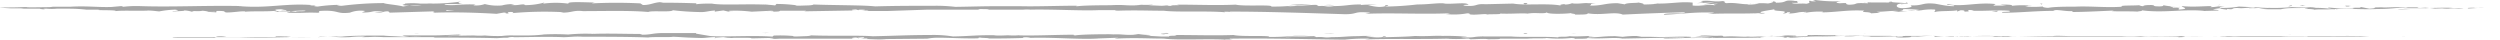 <svg xmlns="http://www.w3.org/2000/svg" viewBox="0 0 258.59 4.09"><defs><style>.cls-1{fill:#a6a6a6;}</style></defs><title>rule line</title><g id="Layer_2" data-name="Layer 2"><g id="Layer_1-2" data-name="Layer 1"><path class="cls-1" d="M258.53.83c.13,0,.06,0-.32,0l-.27,0Z"/><path class="cls-1" d="M256,.8c-.44,0-.95,0-.66.08l1-.06a3.11,3.11,0,0,1,.59,0c.14,0,.59,0,.79,0-.49,0-1.11,0-1.75,0C255.84.82,256,.81,256,.8Z"/><path class="cls-1" d="M219.35.6h0Z"/><path class="cls-1" d="M196.63.46c.18,0,.25,0,.26,0C196.73.43,196.6.44,196.63.46Z"/><path class="cls-1" d="M192.76.26H193A.56.56,0,0,0,192.76.26Z"/><path class="cls-1" d="M219.35.6l-.61,0S219.05.59,219.35.6Z"/><path class="cls-1" d="M251,.94l.33,0H251Z"/><path class="cls-1" d="M229.36.53h.18l.16-.05Z"/><path class="cls-1" d="M237,.56a.42.42,0,0,0-.3.12,1.32,1.32,0,0,1,.38-.06S237.1.58,237,.56Z"/><path class="cls-1" d="M249.23.75h0Z"/><path class="cls-1" d="M223.86.47l-.07,0S223.82.46,223.86.47Z"/><path class="cls-1" d="M8.94,1.05s0,0,0,0S8.88,1,8.94,1.05Z"/><path class="cls-1" d="M0,.8H0Z"/><path class="cls-1" d="M185.66.06h0C185.88.05,185.77.05,185.66.06Z"/><path class="cls-1" d="M120.51.56c.74,0-1.2.07-.09.12C120.32.66,121.43.59,120.51.56Z"/><path class="cls-1" d="M250.75.93h0Z"/><path class="cls-1" d="M120.42.68h0Z"/><path class="cls-1" d="M169.31.2l.16.06S169.43.23,169.31.2Z"/><path class="cls-1" d="M181.49.37l-.3,0A1.67,1.67,0,0,0,181.49.37Z"/><path class="cls-1" d="M163,.42a2,2,0,0,0-.44,0h.07A1.1,1.1,0,0,1,163,.42Z"/><path class="cls-1" d="M156.4.44l.12,0h-.12Z"/><path class="cls-1" d="M29,1.24a1,1,0,0,1-.3-.1C28.75,1.22,27.78,1.24,29,1.24Z"/><path class="cls-1" d="M251,.91a.81.81,0,0,1-.2,0H251S251,.91,251,.91Z"/><path class="cls-1" d="M162.71,1.47l-1,0Z"/><path class="cls-1" d="M76.18,1.17h0Z"/><path class="cls-1" d="M158.57,1.45a5.58,5.58,0,0,0-.59-.09l-.13,0Z"/><path class="cls-1" d="M28.64,1.14h0Z"/><path class="cls-1" d="M21.75,1.31c1,0,.47-.11.68-.18,1.19,0,.55.1,1,.16.74,0,1.31-.13,1.87-.12,0,0,.14,0,0,.05.78-.09,2.33,0,3.24-.11l.12,0C28.5,1.07,28.47,1,28.5,1a3.21,3.21,0,0,1,1,0,1.11,1.11,0,0,0-.42.06l.46,0c.43.14-.63.05-.63.14.91,0,2-.14,2.67-.1.15.13-1.63,0-.7.16L29.8,1.12c.82.21-.66,0,.1.2,1.42.05,1.59-.05,3,0,.32-.08-.1-.11.22-.19,2-.12,1.59.35,3.07.18a3.05,3.05,0,0,1,1.59-.17l-.36.16c1.38,0,.79-.23,2.23-.12-.25.07-1.08.05-.87.07.93.14.66-.08,1.38-.08l.15.14L45,1.17c-.09,0-.37.09,0,.14,2.05-.07,4.38,0,6.36.12l.75-.13c.18,0,.33.06.14.08.77.05,0-.08.41-.13s.58.07.3.11a37.46,37.46,0,0,1,5.31-.1L58,1.3c1.12.05,1.26-.27,2.3-.15l-.2,0c2.42,0,5.1-.08,6.95.09.35-.17,2.39.05,2.55-.18a29.32,29.32,0,0,0,2.93.19c.52,0,.78-.13,1.42-.16l0,.11.87-.12.47.11.6,0c-.24,0-.51,0-.47-.07a13.15,13.15,0,0,1,2.32.09L80,1.1a4.52,4.52,0,0,1-.72.08c1.19-.1.21.09,1.3,0-.14,0,.08,0,.11-.07.54,0,1.78,0,2.7,0l-.18.06,5.34-.09c-.66,0-.51-.09,0-.1l.22.07C89.17,1,88.25,1,89,1s.47.07.07.09l.85,0s-.15,0-.2.05c.34,0,1.45,0,2,0l0,0L95.9,1S96.52,1,97,1l3.68,0c.94,0,.27,0,.7-.06.06,0,1.4,0,.71.06l4.08,0c-.22,0-.47,0-.34,0a3.83,3.83,0,0,1,.79,0h-.1c2.28-.06,5.26.13,7.08.05h-.1l1.88,0c.87,0-.52,0,.12.06,2-.07,3.21,0,4.88,0,1.3.17,4.6,0,6.34.16l-.1-.05a3.82,3.82,0,0,1,.88.05s-.49-.05-.21-.07c3.83,0,7.9.15,11.82.27,1.44,0,.82-.33,2.63-.16l-.52.12c2.9-.12,5.92.07,8.76-.06a1.21,1.21,0,0,1-.45.08,7.62,7.62,0,0,0,2.22-.07c.44,0,.1.08.38.12.6.07,1.5-.12,1.82,0,.06,0-.17,0-.28,0,.4-.05,1.83,0,1.45-.1,1.07.06,2-.05,2.89,0,.55-.14,1.82.08,2-.13-.07.21,1.87.18,2.54.08-.22.07.59.07.32.16.77,0,1.47,0,1.34-.14,1.41.26,2.84-.21,3.64.14,2.28-.11,4.39-.19,6.44-.24-.07.23-2.27,0-2.18.26,2-.09,3.07-.29,5-.23.5,0-.29.11-.45.15,1.94-.1,3.75,0,5.48-.1a1,1,0,0,1-.36.06c.34,0,.79,0,.75-.07l-.33,0c-.55-.16,1.35-.33,1.41-.41-.58.31,1.71.08.79.47.23,0,.51-.07.46-.14.33,0,.44.06.1.15,1.22-.06.78-.18,1.89-.18,0,.06-.23.08-.34.14a7.84,7.84,0,0,1,2.06-.16c-.06,0,.05.07-.23.07,1.61,0,2.74-.28,4.5-.18-.52.23.6.08.69.28l.95-.06-.38-.1c.83,0,1.56-.14,2.28-.08l-.62.08,1.55,0-.88-.07c.84-.1-.09-.25,1-.2-.23,0,.83,0,1.26.12h0a5.7,5.7,0,0,1,1.44-.08c.16.06-.12.22,0,.26.4-.16,1.94-.05,2.46-.22-.18,0-.18.14-.13.16l.34-.13c.39,0,.44.06.38.14,1.16,0-.37-.24,1-.14a1.83,1.83,0,0,1-.28.05c1.38.05,2.67-.09,3.93,0,.38.19-1.1.05-.68.21,1.83,0,3.78-.23,5.55-.19l-.33,0c.25-.25,1.32.12,2.21,0-.22,0-.29.14-.23.11,1.21,0,2.48-.07,4.31-.15l-.23.06c.72.05,1.88,0,2.65.05.23-.06.67-.05.4-.14,2.38.32,4.53-.17,6.64.08-.25,0-.6,0-.4,0l1.8-.05c-.15-.09-.24-.05-.62-.12A7,7,0,0,1,230,.82c-.8.05,0,.13.36.18-.06,0,.06-.05,0-.08.94.14.16-.17,1.44-.07l-.07,0c.48,0,.92-.08,1.44-.07.21.1-.51.05-.55.12a15.06,15.06,0,0,1,2.09-.08l-1.06.05a7.62,7.62,0,0,0,1.33.09H235l1.23,0-.31,0c.9-.22,1.84-.05,3.07-.19-1.19.13-.2.08-.29.16.31,0,.79.05.65.08.58-.08,1,0,1.78-.06,0,0,.62,0,.49.06.75,0-.18,0-.11-.08,1.16-.09,2.72.08,4.39,0,1.44,0,1.7-.12,3-.15.45,0-.36.07-.36.07.72,0,1.27,0,2,0-.14,0,0,0,.22,0,.54,0,.36-.05,1.09,0l-.55.06,1.95-.07c.18,0-.4,0-.64.06.76,0,2,0,2.19-.07h-.49c.28,0,.15,0-.06,0a3.81,3.81,0,0,1-1,0h.47c-.49-.07-1.91,0-2.87,0l.4-.06-1,.06c-.21,0-.35-.06.12-.07-.69,0-.61,0-1.2,0-.06,0,0,0,0,0l-.68,0c.14,0-.11-.06.31,0-1.21-.06-2,.05-2.41,0h.1c-1.67,0-.16.06-1.41.14l-.85-.17-.16.07c-.18,0-.52,0-.46,0-.64.05.11,0-.26.08a23.08,23.08,0,0,1-2.48-.1c-.3.07.79.05-.09.1a10.9,10.9,0,0,0-1.79-.05c.23-.08.95,0,.19-.1a13.8,13.8,0,0,1-2.12,0,17.63,17.63,0,0,1-2.47.08c.07,0-2-.08-3-.13l0,0a9.28,9.28,0,0,1-2,.13c0-.08.16-.11.57-.15h-.71a4.58,4.58,0,0,1-.84.08l.18-.11c-.94,0-1.9.12-3.11,0-.07.11,1,.29-.32.36,0-.06-.09-.15.24-.18a2.78,2.78,0,0,1-.61,0l.51-.09c-.55,0-.28.08-.73.07,0-.08-.32-.06-.26-.12a5.2,5.2,0,0,0,.56,0,6.19,6.19,0,0,1-1.3-.13c0,.05,0,.11-.36.12-.95,0-.33-.1-.88-.14-.22,0-.82,0-.84.12a.94.94,0,0,1-.43-.1c-.49.05-2.27,0-1.73.15h0c-1.6.13-3.31-.08-4.9,0v0c-.94,0-2.1,0-2.77.12-.28,0-.66-.08-.54-.14a10.08,10.08,0,0,1-1.85,0c.73-.09-.25-.08.74-.06a8.59,8.59,0,0,0-2.15,0c.34-.12-.71-.16-1.16-.12l.66.09c-.5,0-.94,0-1.39,0l.25-.16c-1.92-.22-3.47.34-4.93,0-.51.12,1,.08.59.22-.88,0-1.81-.27-2.08-.27-1.21-.1-1.13.25-2.4.18.16.06.32.23-.63.29S196,.43,196.58.38c.21,0,.32,0,.31,0,.28,0,.66,0,.31-.12l-.12.07c-.43-.07-1.65-.06-1.37-.17-.66.06-.28.11.21.14-1.13-.09-1.77,0-2.94-.07.19,0,.36.11.18.11-1.72-.08-.76.12-1.92.15-.66-.1.24-.23-.93-.15-.71-.07-.15-.17.13-.22a13.89,13.89,0,0,1-2.59-.11l.56,0c-.34,0-.61,0-.89,0l.32.13c-.33,0-.61,0-.6-.08-.34.09.26.21-.41.33-.44-.07-1.34.07-1.49-.1,1.38.06-.15-.17,1-.2a5.69,5.69,0,0,1-.83,0c-.05,0,0,0,.14,0-1.32-.15-.61.2-2,.19.18-.09-.31-.18-.54-.16.56,0,.27.16-.24.24a7.76,7.76,0,0,0-1.41,0l.52,0a4.71,4.71,0,0,1-1.22.11c-.06-.07.55-.05.33-.08-.68.16-1.53-.17-2.48-.06-.44-.06,0-.17-.43-.22-1.06.13-1.14-.12-2.26,0,.32.13.38.1-.41.22l1.84-.09L176.2.45c.55,0,1.17-.08,1.5-.06-.56.1-.5.07-.24.18-.76-.19-1.5.11-2.38,0l0-.3c-1.32-.14-2.34.16-4.05.09l.55,0A10.05,10.05,0,0,1,170,.46c.06-.1-.29-.14-.53-.2,0,.07-1.25,0-1.4.19l-.76-.12c-1.38,0-1.58.28-2.9.25.39-.11-.21-.17.68-.25-.44,0-.84,0-.85,0-.26-.06-1.23.13-1.63,0a1.87,1.87,0,0,1-.75.14c-.05,0,0-.05,0-.05s-.77.06-.34.17c-1.36-.29-3.81,0-5-.22l-3,.07c.06,0,0,0,.17,0-1.21-.08-.74.25-2.12.16-.7-.14.73-.08.29-.13-.19-.28-1.66,0-2.59-.11l.23,0c-.71-.09-1.73.11-2.89.1,0,0,.06,0,0,0a32,32,0,0,1-3.4.22c.34-.1.5-.05.29-.15-.5,0,.15.16-.85.19a5,5,0,0,1-1.14-.2h.94a8.87,8.87,0,0,0-1.71,0l.06-.06c-1.44,0-1.46.17-3,.17l.16,0c-.85.14-.71-.07-1.56,0l-.25-.13c-.56,0-2,.13-3,.16.57-.09,1.74-.15,2.47-.21-.56,0-1.88,0-2.17.08a5.77,5.77,0,0,1,.72,0,19.08,19.08,0,0,1-2.67.15c.19-.23-2.88,0-3.68-.2-2,.09-3.86,0-6.14,0,.81.12-.66,0-.52.13h-.78l-1.6-.07c-.38,0,.5,0,.45-.06A9.56,9.56,0,0,1,118,.49c.16,0-.4.06-1.06.05l.93,0c-1.62.07-1.4-.08-3,0l.52,0c-.84,0-3.09,0-3.91.1-.15,0-.34,0,0-.05-2,0-4.45.1-6,.05l.16,0c-.38,0-.65,0-1.12,0,0,0,.15,0,0,0s-1,0-1.49,0l.42,0c-2,0-3,.05-4.63.07a17.16,17.16,0,0,0-2.3-.11h0c-2.28,0-3.87,0-6,.06C89.24.52,86.12.55,84,.46c.32,0,0,.09-.42.1s-1.37.06-1.29,0h.18A15.41,15.41,0,0,0,80.31.41l-.13.15C78.11.31,74.76.6,73.63.37c-.5,0-1.12,0-1.61.07l0-.1C70.66.3,70,.28,68.26.28l.35-.07c-1,0-1.22.31-2.11.31L66.24.35a50.07,50.07,0,0,0-5,0s.08-.08.35-.09c-.79,0-3.07-.14-2.78.12a9.79,9.79,0,0,0-2.64,0l.14-.12A7.38,7.38,0,0,1,54.4.53c-.26,0-.23-.1.11-.06-.84-.07-.66.11-1.68.05l.38-.08a3.88,3.88,0,0,0-1.28.12A5.14,5.14,0,0,1,50.15.42,2.69,2.69,0,0,1,49,.55c-.07,0,.12-.07.21-.08C47.8.39,47.09.61,46.09.5c0,0-.09-.07-.17-.08,1.16,0,2.09,0,2,0S47,.31,47.73.15a20.46,20.46,0,0,1-2.94.22l-.12,0h.09a3.45,3.45,0,0,0-.57,0c-.29,0-.48,0-.76,0a7.47,7.47,0,0,0-1.53,0c0,.12-.57.1,0,.2-.08,0,.08,0,.39,0h1.33a4.27,4.27,0,0,1-1.27,0L41.7.67c-.64-.17-1.86-.25-2-.35a34.62,34.62,0,0,0-4.25.27A1.23,1.23,0,0,1,34.81.5c.23,0,.51,0,.63,0a16.37,16.37,0,0,0-2.58.18c-1-.07.57-.14-.83-.11l.19-.05c-2.75-.2-4.48.37-7.53.11a1.35,1.35,0,0,1,.36,0c-3.48-.09-7.17.12-10.61,0A11.6,11.6,0,0,0,12.77.7L12.55.63l-1,.09C10.09.77,9,.59,7.21.7l.23,0c-.65,0-2.08,0-2,0A2.4,2.4,0,0,1,5,.74l0,0L3.37.76c-1.25,0,.19-.07-1.63,0L.06.78h.1c-.11,0-.59,0,.93.08H2.15L2.5.9H1.6c.51,0,.83,0,1.19,0l.45,0,1,0c.12,0-.47,0,.23.06C5,.94,4,.9,4.85.9a5.64,5.64,0,0,0,1,0c.09,0,0,0-.27,0,.53,0,1.4,0,1.67,0A15.86,15.86,0,0,1,8.94,1C9.11,1,9.88,1,10.36,1c-.89.1,1.83,0,1.59.15.66-.09,2.38,0,3.55-.06a1.32,1.32,0,0,1-.3,0c.66,0,.85.06,1.27.09A9.71,9.71,0,0,1,18.13,1c.81.12-.49.13-.24.23,0-.09,1.4-.07,1.13-.15a3,3,0,0,1,.85.14c.11-.15.57,0,1.08-.11.89.08.23.15,1.21.11C22.63,1.26,21.75,1.31,21.75,1.31ZM45,1.13Zm2,0h-.85c-.07,0,0-.08.2-.08C46.24,1.07,46.7,1.09,47,1.13ZM42.85.28c.31,0,.41,0,.46,0l-.54,0h0A.44.44,0,0,1,42.85.28Z"/><path class="cls-1" d="M42.29.44h-.12l.18,0,.11,0Z"/><path class="cls-1" d="M219.62.62h0l.09,0Z"/><polygon class="cls-1" points="74 1.24 74 1.22 73.83 1.24 74 1.24"/><path class="cls-1" d="M230.4,1l.14,0Z"/><path class="cls-1" d="M235.05,1l.66,0Z"/><path class="cls-1" d="M238.63,1a.1.1,0,0,0,.07,0h0Z"/><path class="cls-1" d="M181.74,1.37h-.14C181.27,1.41,181.49,1.4,181.74,1.37Z"/><path class="cls-1" d="M198.67,1a4.86,4.86,0,0,1-.55.07C198.42,1.1,198.66,1.11,198.67,1Z"/><polygon class="cls-1" points="162.83 1.48 162.83 1.47 162.72 1.47 162.83 1.48"/><path class="cls-1" d="M197.34,1.09a4,4,0,0,0,.78,0A6.77,6.77,0,0,0,197.34,1.09Z"/><path class="cls-1" d="M254.14.9h0Z"/><path class="cls-1" d="M254.33.9h0Z"/><path class="cls-1" d="M254.93.88h0Z"/><path class="cls-1" d="M249.4.93l-.05,0S249.4.94,249.4.93Z"/><path class="cls-1" d="M248,1c.35,0,.86,0,1.34,0l0,0C249.12,1,248.29.92,248,1Z"/><path class="cls-1" d="M242,.67l1.21,0c-.21,0-.49-.07.06-.07C241.7.54,243.54.69,242,.67Z"/><path class="cls-1" d="M238.21.61c.65,0,0,0,0-.07C237.83.57,237.73.58,238.21.61Z"/><path class="cls-1" d="M211.19.49l.06-.12C210.75.38,211.25.42,211.19.49Z"/><polygon class="cls-1" points="206.02 1.14 206.5 1.22 206.74 1.1 206.02 1.14"/><polygon class="cls-1" points="202.97 0.21 203.18 0.2 202.35 0.24 202.97 0.21"/><path class="cls-1" d="M157.57.32l.15.14C158.06.44,158.13.27,157.57.32Z"/><path class="cls-1" d="M138,.55a3.27,3.27,0,0,0-1.1,0C137.31.52,137.75.56,138,.55Z"/><polygon class="cls-1" points="79.2 0.44 79.59 0.41 78.85 0.43 79.2 0.44"/><path class="cls-1" d="M258.53,3.69h0Z"/><path class="cls-1" d="M256,3.69h0Z"/><path class="cls-1" d="M219.35,3.62h0Z"/><path class="cls-1" d="M196.63,3.56h0Z"/><path class="cls-1" d="M192.76,3.49H193A.8.8,0,0,0,192.76,3.49Z"/><path class="cls-1" d="M219.35,3.62h-.61S219.05,3.62,219.35,3.62Z"/><path class="cls-1" d="M251,3.72h0Z"/><path class="cls-1" d="M229.36,3.6h0Z"/><path class="cls-1" d="M237,3.62a1.44,1.44,0,0,0-.3,0h.38S237.1,3.62,237,3.62Z"/><path class="cls-1" d="M249.23,3.67h0Z"/><path class="cls-1" d="M223.86,3.58h0Z"/><path class="cls-1" d="M8.94,3.74Z"/><polygon class="cls-1" points="0.04 3.69 0.16 3.69 0.19 3.69 0.04 3.69"/><path class="cls-1" d="M185.66,3.4h0Z"/><path class="cls-1" d="M120.51,3.4c.74.06-1.2.08-.09.15C120.32,3.52,121.43,3.44,120.51,3.4Z"/><path class="cls-1" d="M250.75,3.72h0Z"/><path class="cls-1" d="M120.42,3.55Z"/><path class="cls-1" d="M169.31,3.41l.16,0S169.43,3.42,169.31,3.41Z"/><path class="cls-1" d="M181.49,3.51h0Z"/><path class="cls-1" d="M163,3.5a3,3,0,0,0-.44,0H163Z"/><path class="cls-1" d="M156.4,3.49l.12,0h-.12Z"/><path class="cls-1" d="M29,3.82l-.3,0C28.75,3.81,27.78,3.82,29,3.82Z"/><path class="cls-1" d="M251,3.71h0S251,3.71,251,3.71Z"/><path class="cls-1" d="M162.71,4h0Z"/><path class="cls-1" d="M76.18,3.93h0Z"/><path class="cls-1" d="M158.57,4A5.63,5.63,0,0,0,158,4l-.13,0Z"/><path class="cls-1" d="M28.64,3.79h0Z"/><path class="cls-1" d="M21.75,3.83c1,0,.47,0,.68-.05a2.79,2.79,0,0,1,1,.05l1.87,0s.14,0,0,0c.78,0,2.33,0,3.24,0h.12c-.14,0-.17,0-.14-.06a9.72,9.72,0,0,1,1,0,4,4,0,0,0-.42,0h.46c.43,0-.63,0-.63,0,.91,0,2,0,2.67,0,.15,0-1.63,0-.7,0l-1.08,0c.82.07-.66,0,.1.07h3c.32,0-.1,0,.22-.06,2,0,1.59.12,3.07.06a9.46,9.46,0,0,1,1.59-.05l-.36.05c1.38,0,.79-.07,2.23,0-.25,0-1.08,0-.87,0,.93,0,.66,0,1.38,0l.15,0,4.71,0c-.09,0-.37,0,0,.05,2.05,0,4.38,0,6.36.06l.75-.05c.18,0,.33,0,.14,0,.77,0,0,0,.41-.05s.58,0,.3,0c1.36,0,3.88-.08,5.31,0H58c1.12,0,1.26-.11,2.3-.05h-.2c2.42,0,5.1,0,6.95.08.35-.09,2.39,0,2.55-.08,1.38.06,1,.08,2.93.13.52,0,.78-.08,1.42-.09l0,.06.87-.06.47.07h.6a1.53,1.53,0,0,1-.47,0c.47,0,1,0,1.5,0s.8,0,.82.06L80,3.92A4.46,4.46,0,0,1,79.3,4c1.19-.06.21.07,1.3,0-.14,0,.08,0,.11,0,.54,0,1.78,0,2.7,0l-.18,0h5.34c-.66,0-.51-.11,0-.12l.22.08c.35-.05-.57,0,.15-.08s.47.08.07.1l.85,0s-.15,0-.2.06c.34,0,1.45.08,2,0l0,0L95.9,4A6.53,6.53,0,0,1,97,3.9c1.11,0,2.34.08,3.68.07.94,0,.27-.05.7-.09.06.06,1.4.05.71.1,1.6,0,2,0,4.08-.06-.22,0-.47,0-.34-.06a2.48,2.48,0,0,1,.79.06h-.1c2.28-.09,5.26.19,7.08.06h-.1l1.88-.07c.87,0-.52.05.12.08,2-.1,3.21,0,4.88,0,1.3.19,4.6,0,6.34.11l-.1,0a4.59,4.59,0,0,1,.88,0S127,4,127.26,4c3.83-.06,7.9.06,11.82.1A19.6,19.6,0,0,1,141.71,4l-.52.08c2.9-.1,5.92,0,8.76-.09a2.16,2.16,0,0,1-.45,0,12.84,12.84,0,0,0,2.22,0c.44,0,.1,0,.38.07.6,0,1.5-.08,1.82,0,.06,0-.17,0-.28,0,.4,0,1.83,0,1.45-.06,1.07,0,2,0,2.89,0,.55-.07,1.82,0,2-.07a12.18,12.18,0,0,0,2.54,0c-.22,0,.59,0,.32.08.77,0,1.47,0,1.34-.08,1.41.13,2.84-.1,3.64.06l6.44-.13c-.07.11-2.27,0-2.18.12,2,0,3.07-.13,5-.11.5,0-.29.05-.45.07,1.94-.05,3.75,0,5.48-.06l-.36,0a2.93,2.93,0,0,0,.75,0h-.33c-.55-.06,1.35-.13,1.41-.17-.58.13,1.71,0,.79.19.23,0,.51,0,.46-.06.33,0,.44,0,.1.06,1.22,0,.78-.07,1.89-.07a2.32,2.32,0,0,1-.34,0,19.57,19.57,0,0,1,2.06-.06c-.06,0,.05,0-.23,0,1.61,0,2.74-.11,4.5-.07-.52.08.6,0,.69.1l.95,0-.38,0c.83,0,1.56-.06,2.28,0l-.62,0,1.55,0-.88,0c.84,0-.09-.09,1-.08-.23,0,.83,0,1.26,0h0a12.64,12.64,0,0,1,1.44,0c.16,0-.12.07,0,.09.4-.06,1.94,0,2.46-.08-.18,0-.18,0-.13.06l.34-.05c.39,0,.44,0,.38.05,1.16,0-.37-.09,1-.05l-.28,0h3.93c.38.06-1.1,0-.68.07,1.83,0,3.78-.08,5.55-.07h-.33c.25-.08,1.32,0,2.21,0-.22,0-.29.05-.23,0,1.21,0,2.48,0,4.31,0l-.23,0H221c.23,0,.67,0,.4,0,2.38.1,4.53-.06,6.64,0h1.4a4.8,4.8,0,0,0-.62,0c.23,0,.74,0,1.18,0-.8,0,0,0,.36.06-.06,0,.06,0,0,0,.94,0,.16-.05,1.44,0h-.07l1.44,0c.21,0-.51,0-.55,0,.73,0,1.44,0,2.09,0l-1.06,0c.72,0,.8,0,1.33,0H235l1.23,0h-.31c.9-.07,1.84,0,3.07-.06-1.19,0-.2,0-.29.05.31,0,.79,0,.65,0,.58,0,1,0,1.78,0a4.42,4.42,0,0,1,.49,0c.75,0-.18,0-.11,0l4.39,0,3,0c.45,0-.36,0-.36,0h4l2.19,0h-.49c.28,0,.15,0-.06,0h-3.36l.4,0-1,0c-.21,0-.35,0,.12,0h-1.2c-.06,0,0,0,0,0h-.68a1.93,1.93,0,0,1,.31,0h-2.31c-1.67,0-.16,0-1.41,0l-.85-.05-.16,0a3.93,3.93,0,0,1-.46,0c-.64,0,.11,0-.26,0-.83,0-2.29,0-2.48,0s.79,0-.09,0c-.26,0-1,0-1.79,0,.23,0,.95,0,.19,0-.46,0-1.48,0-2.12,0h-2.47l-3,0h0c-.2,0-1.23,0-2,0a2.25,2.25,0,0,1,.57,0h-.71c-.16,0-.38,0-.84,0l.18,0c-.94,0-1.9,0-3.11,0-.07,0,1,.08-.32.11,0,0-.09-.05.24-.06a5.53,5.53,0,0,1-.61,0l.51,0c-.55,0-.28,0-.73,0,0,0-.32,0-.26,0h.56c-.5,0-1.1,0-1.3,0,0,0,0,0-.36,0a8.13,8.13,0,0,1-.88,0,6.15,6.15,0,0,0-.84,0,2.71,2.71,0,0,1-.43,0,13.41,13.41,0,0,0-1.73,0h0c-1.6,0-3.31,0-4.9,0h0c-.94,0-2.1,0-2.77,0-.28,0-.66,0-.54,0-.73,0-.81,0-1.85,0a4.6,4.6,0,0,1,.74,0c-.93,0-1.15,0-2.15,0,.34,0-.71-.05-1.16,0l.66,0h-1.39l.25-.06c-1.92-.08-3.47.12-4.93,0-.51,0,1,0,.59.08-.88,0-1.81-.1-2.08-.1-1.21,0-1.13.09-2.4.07.16,0,.32.08-.63.1s-1.09-.1-.53-.11a.86.86,0,0,1,.31,0c.28,0,.66,0,.31,0l-.12,0a10.45,10.45,0,0,1-1.37-.06c-.66,0-.28,0,.21,0-1.13,0-1.77,0-2.94,0,.19,0,.36,0,.18,0-1.72,0-.76.05-1.92.05-.66,0,.24-.08-.93-.05-.71,0-.15-.07.13-.09-1.06.05-2,0-2.59,0l.56,0h-.89l.32,0a3.67,3.67,0,0,1-.6,0c-.34,0,.26.08-.41.13a14.6,14.6,0,0,1-1.49,0c1.38,0-.15-.06,1-.07-.22,0-.5,0-.83,0-.05,0,0,0,.14,0-1.32-.06-.61.07-2,.07.18,0-.31-.07-.54-.07.56,0,.27.07-.24.1-.87,0-1,0-1.41,0l.52,0a10.38,10.38,0,0,1-1.22,0c-.06,0,.55,0,.33,0-.68.07-1.53-.07-2.48,0-.44,0,0-.07-.43-.09-1.06.05-1.14-.06-2.26,0,.32,0,.38,0-.41.09l1.84,0-1.18.08,1.5,0c-.56.05-.5,0-.24.08-.76-.08-1.5,0-2.38,0l0-.13c-1.32-.06-2.34.06-4.05,0l.55,0c-.23,0-1.05,0-1.61,0,.06,0-.29-.06-.53-.09a11.15,11.15,0,0,0-1.4.09l-.76-.07c-1.38,0-1.58.13-2.9.12.39-.05-.21-.09.68-.12a5.16,5.16,0,0,0-.85,0c-.26,0-1.23.06-1.63,0a3.14,3.14,0,0,1-.75.06c-.05,0,0,0,0,0s-.77,0-.34.08c-1.36-.14-3.81,0-5-.11l-3,0a.37.37,0,0,1,.17,0c-1.21,0-.74.14-2.12.09-.7-.08.73,0,.29-.07a23.76,23.76,0,0,0-2.59-.07h.23c-.71-.06-1.73.06-2.89,0,0,0,.06,0,0,0-.79.08-2.29.11-3.4.13.34-.06.5,0,.29-.1-.5,0,.15.11-.85.12a6.67,6.67,0,0,1-1.14-.13h.94a13.89,13.89,0,0,0-1.71,0l.06,0c-1.44,0-1.46.11-3,.1l.16,0c-.85.1-.71-.06-1.56,0l-.25-.1c-.56,0-2,.09-3,.11.57-.07,1.74-.11,2.47-.15-.56,0-1.88,0-2.17,0,.22,0,.5,0,.72,0a23.8,23.8,0,0,1-2.67.12c.19-.19-2.88,0-3.68-.2-2,.07-3.86,0-6.14,0,.81.15-.66,0-.52.16-.53,0-.73,0-.78,0l-1.6-.09c-.38,0,.5,0,.45-.07a8.15,8.15,0,0,1-1.25-.1c.16,0-.4.07-1.06,0l.93.07c-1.62.08-1.4-.12-3,0l.52-.05c-.84,0-3.09,0-3.91.12-.15,0-.34-.06,0-.07-2,0-4.45.13-6,.06l.16,0a8,8,0,0,1-1.12,0s.15,0,0,0-1,.06-1.49,0l.42,0c-2-.05-3,.1-4.63.12a12.82,12.82,0,0,0-2.3-.15h0c-2.28,0-3.87.09-6,.13-1.31-.11-4.43,0-6.53-.1.32,0,0,.08-.42.09s-1.37.07-1.29,0h.18a15.31,15.31,0,0,0-2.18-.06l-.13.11c-2.07-.16-5.42.07-6.55-.08L72,3.48l0-.06c-1.39,0-2.08,0-3.79,0l.35,0c-1,0-1.22.17-2.11.17l-.26-.08c-1.69,0-3.39-.07-5,0a1.14,1.14,0,0,1,.35,0,19.17,19.17,0,0,0-2.78.06,24.21,24.21,0,0,0-2.64,0l.14,0a17.28,17.28,0,0,1-1.86.1c-.26,0-.23,0,.11,0-.84,0-.66,0-1.68,0l.38,0a8,8,0,0,0-1.28.05,14.28,14.28,0,0,1-1.78-.05,7,7,0,0,1-1.11,0c-.07,0,.12,0,.21,0-1.45,0-2.16.06-3.16,0a.46.46,0,0,0-.17,0h2s-.93,0-.19-.1c-.75,0-2,.1-2.94.09l-.12,0h.09c-.21,0-.4,0-.57,0h-.76c-.1,0-1.07,0-1.53,0,0,0-.57,0,0,.07h1.72a10.43,10.43,0,0,1-1.27,0l-.65.07c-.64-.05-1.86-.08-2-.12-1.43,0-3.35,0-4.25.1a3.5,3.5,0,0,1-.61,0l.63,0c-.8,0-2.39,0-2.58.06-1,0,.57,0-.83,0l.19,0c-2.75-.05-4.48.12-7.53,0H14.44c-1,0-1.08,0-1.67,0h-.22l-1,0H4.28c.12,0-.47,0,.23,0,.49,0-.47,0,.34,0h1c.09,0,0,0-.27,0H7.2c.53,0,1.79,0,1.74,0h1.42c-.89,0,1.83,0,1.59,0H15.2l1.27,0c.09,0,1.11,0,1.66,0,.81,0-.49,0-.24.06,0,0,1.4,0,1.13,0,.62,0,.53,0,.85,0,.11,0,.57,0,1.08,0,.89,0,.23,0,1.21,0C22.63,3.82,21.75,3.83,21.75,3.83ZM45,3.8Zm2,0h-.85c-.07,0,0,0,.2,0C46.24,3.78,46.7,3.79,47,3.81Zm-4.14-.3a2.27,2.27,0,0,1,.46,0h-.58Z"/><path class="cls-1" d="M42.29,3.56h0Z"/><path class="cls-1" d="M219.62,3.63h0Z"/><polygon class="cls-1" points="74 3.96 74 3.94 73.83 3.96 74 3.96"/><path class="cls-1" d="M230.4,3.75h0Z"/><path class="cls-1" d="M235.05,3.75h0Z"/><path class="cls-1" d="M238.63,3.75h0Z"/><path class="cls-1" d="M181.74,3.92h-.14C181.27,3.93,181.49,3.93,181.74,3.92Z"/><path class="cls-1" d="M198.67,3.77l-.55,0A1.7,1.7,0,0,0,198.67,3.77Z"/><polygon class="cls-1" points="162.83 4.02 162.83 4.02 162.72 4.02 162.83 4.02"/><path class="cls-1" d="M197.34,3.79h.78C197.88,3.79,197.58,3.78,197.34,3.79Z"/><path class="cls-1" d="M254.14,3.71h0Z"/><path class="cls-1" d="M254.33,3.7h0Z"/><path class="cls-1" d="M254.93,3.7h0Z"/><path class="cls-1" d="M249.4,3.72h0Z"/><path class="cls-1" d="M248,3.72h0Z"/><path class="cls-1" d="M242,3.65h1.21c-.21,0-.49,0,.06,0C241.7,3.62,243.54,3.66,242,3.65Z"/><path class="cls-1" d="M238.21,3.63c.65,0,0,0,0,0C237.83,3.62,237.73,3.62,238.21,3.63Z"/><path class="cls-1" d="M211.19,3.58l.06,0C210.75,3.55,211.25,3.56,211.19,3.58Z"/><polygon class="cls-1" points="206.02 3.81 206.5 3.83 206.74 3.79 206.02 3.81"/><polygon class="cls-1" points="202.97 3.48 203.18 3.48 202.35 3.49 202.97 3.48"/><path class="cls-1" d="M157.57,3.43l.15.08C158.06,3.5,158.13,3.41,157.57,3.43Z"/><path class="cls-1" d="M138,3.5a5.55,5.55,0,0,0-1.1,0C137.31,3.48,137.75,3.52,138,3.5Z"/><polygon class="cls-1" points="79.2 3.42 79.59 3.39 78.85 3.41 79.2 3.42"/></g></g></svg>